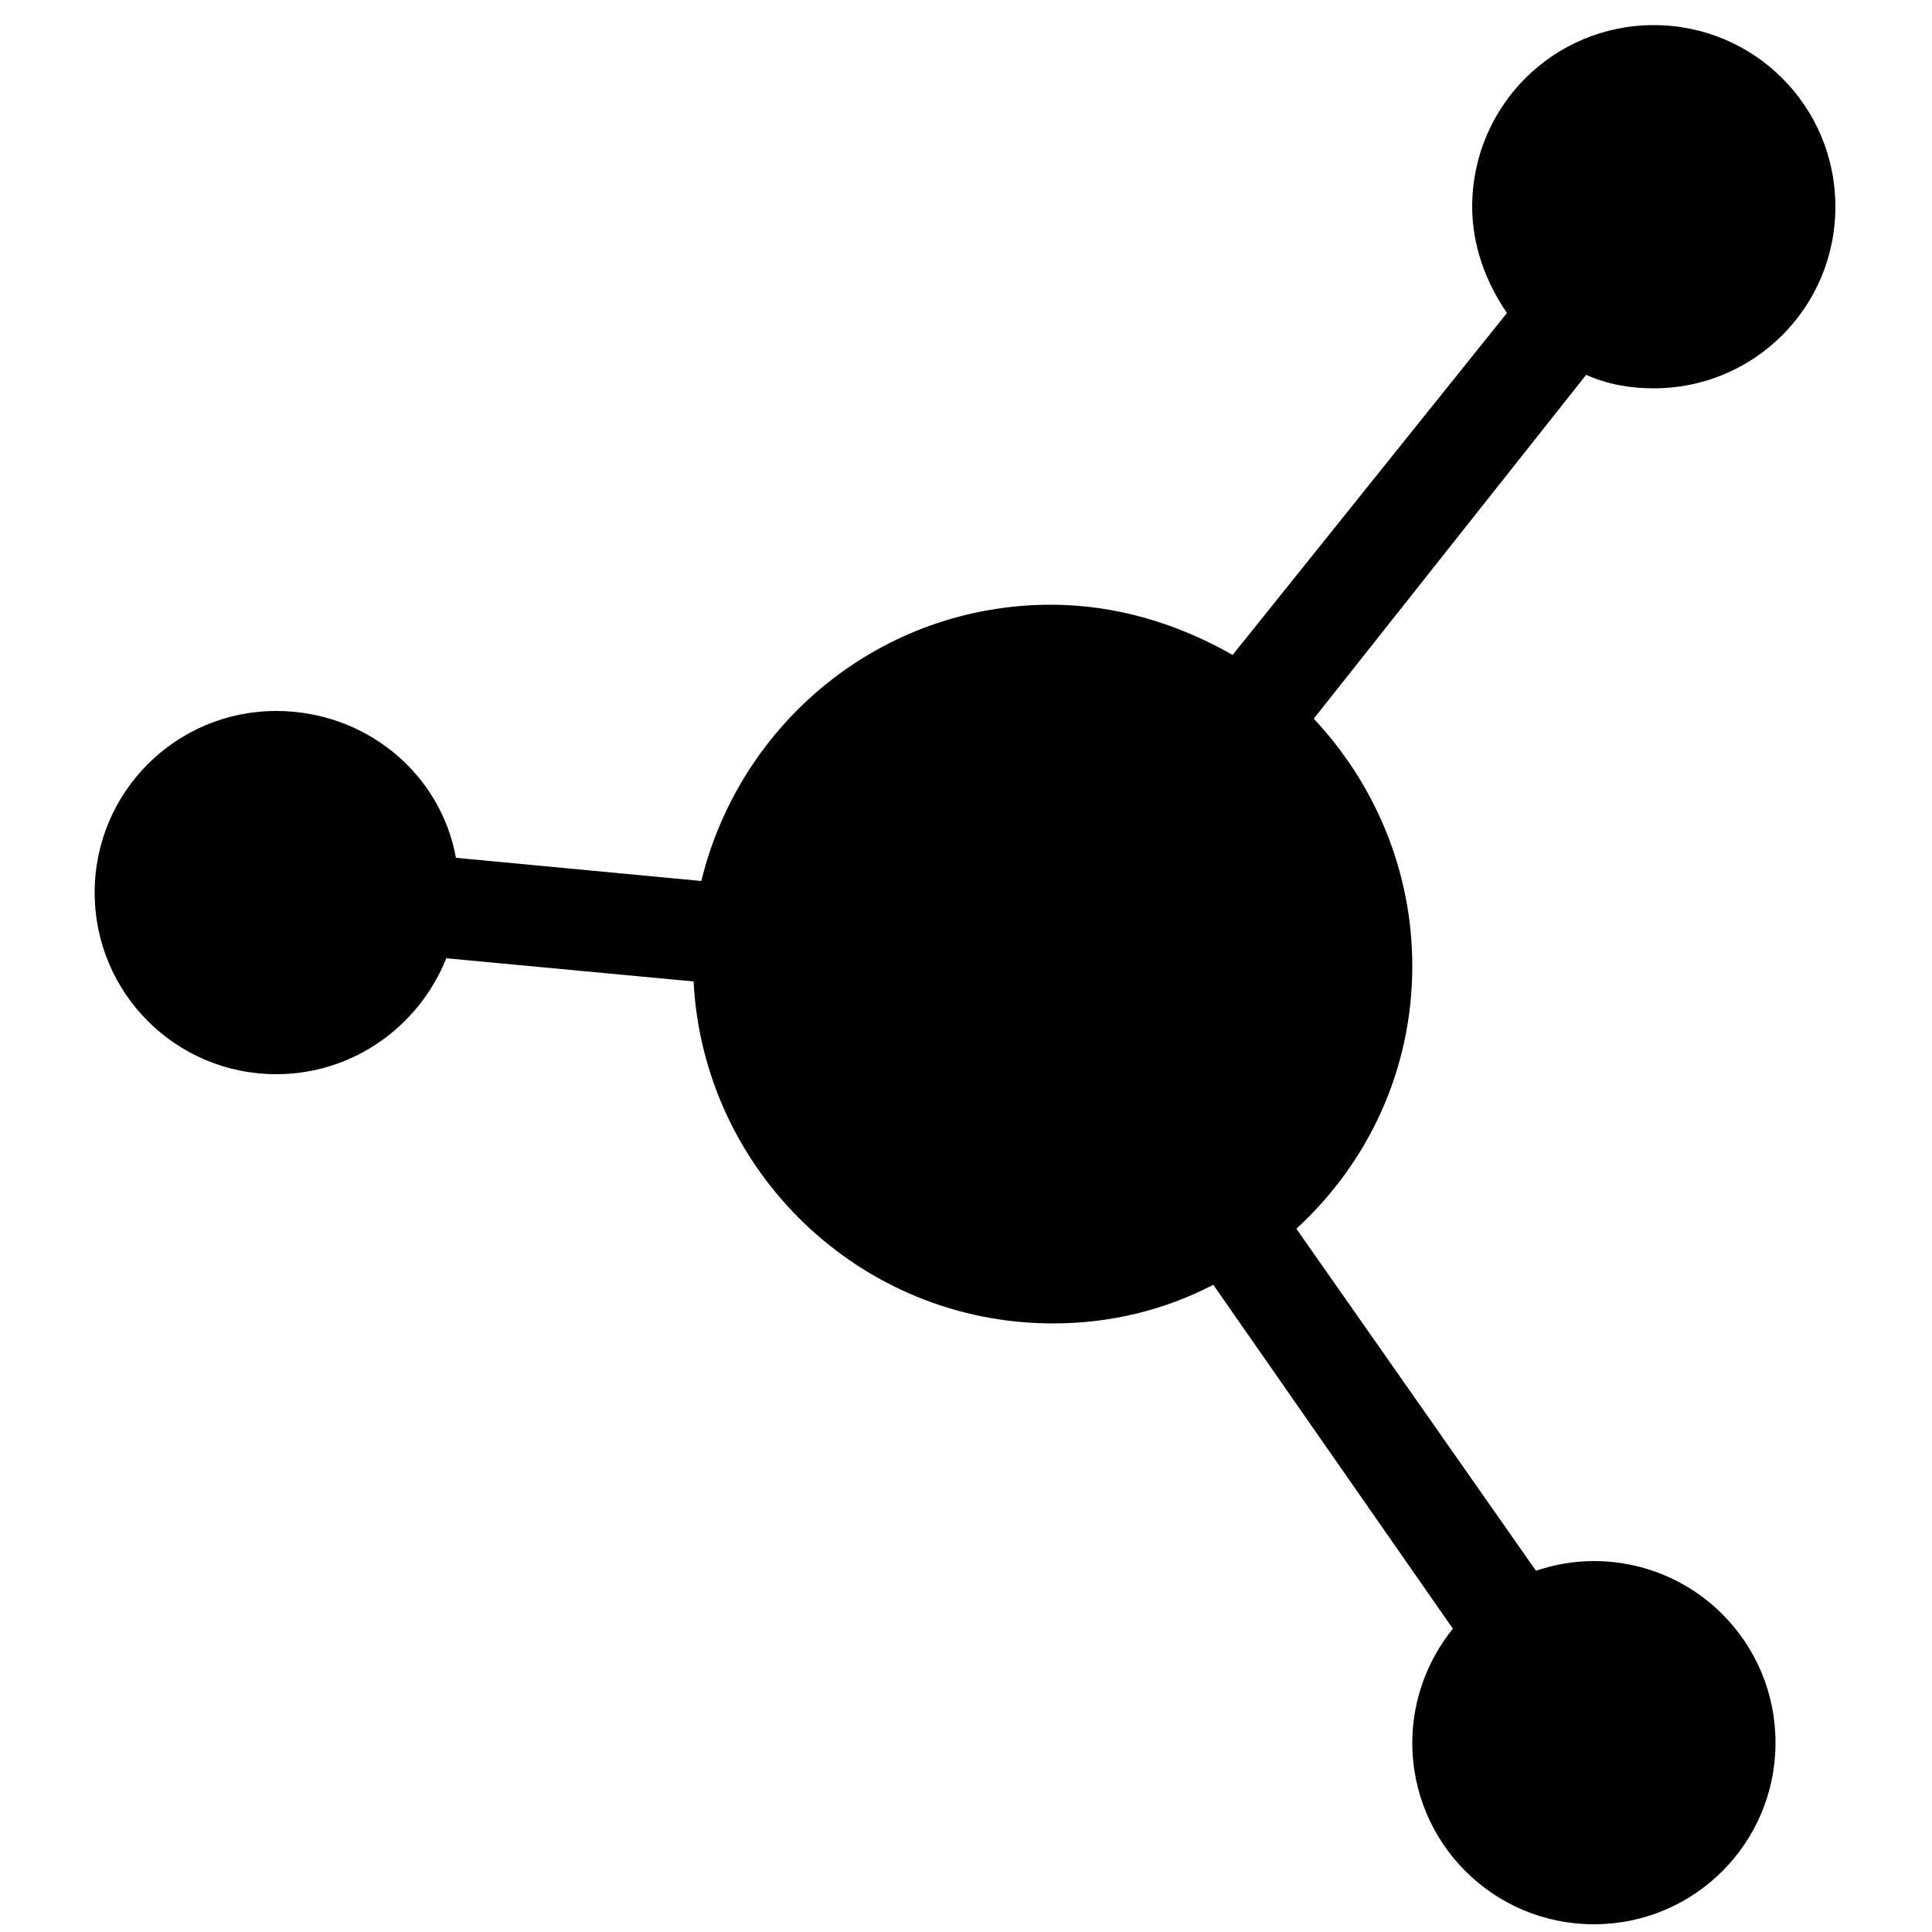 <?xml version="1.0" encoding="utf-8"?>
<!-- Generator: Adobe Illustrator 19.0.0, SVG Export Plug-In . SVG Version: 6.00 Build 0)  -->
<svg version="1.1" id="Layer_1" xmlns="http://www.w3.org/2000/svg" xmlns:xlink="http://www.w3.org/1999/xlink" x="0px" y="0px"
	 viewBox="0 0 100 100" style="enable-background:new 0 0 100 100;" xml:space="preserve">
<path id="XMLID_49_" d="M85.6,20.1c5.2,0,9.4-4.2,9.4-9.4c0-5.2-4.2-9.4-9.4-9.4s-9.4,4.2-9.4,9.4c0,2,0.7,3.9,1.8,5.5L63.8,33.9
	c-2.8-1.6-6-2.6-9.4-2.6c-8.8,0-16.1,6.1-18.1,14.3l-12.7-1.2c-0.8-4.4-4.7-7.6-9.3-7.6c-5.2,0-9.4,4.2-9.4,9.4
	c0,5.2,4.2,9.4,9.4,9.4c4,0,7.4-2.5,8.8-6l12.8,1.2c0.5,9.8,8.6,17.7,18.6,17.7c3,0,5.8-0.7,8.3-2l12.4,17.8
	c-1.3,1.6-2.1,3.7-2.1,5.9c0,5.2,4.2,9.4,9.4,9.4s9.4-4.2,9.4-9.4c0-5.2-4.2-9.4-9.4-9.4c-1.1,0-2.1,0.2-3,0.5L67.1,63.6
	c3.7-3.4,6-8.2,6-13.6c0-5-2-9.5-5.1-12.8l14.1-17.8C83.2,19.9,84.4,20.1,85.6,20.1z"/>
</svg>
